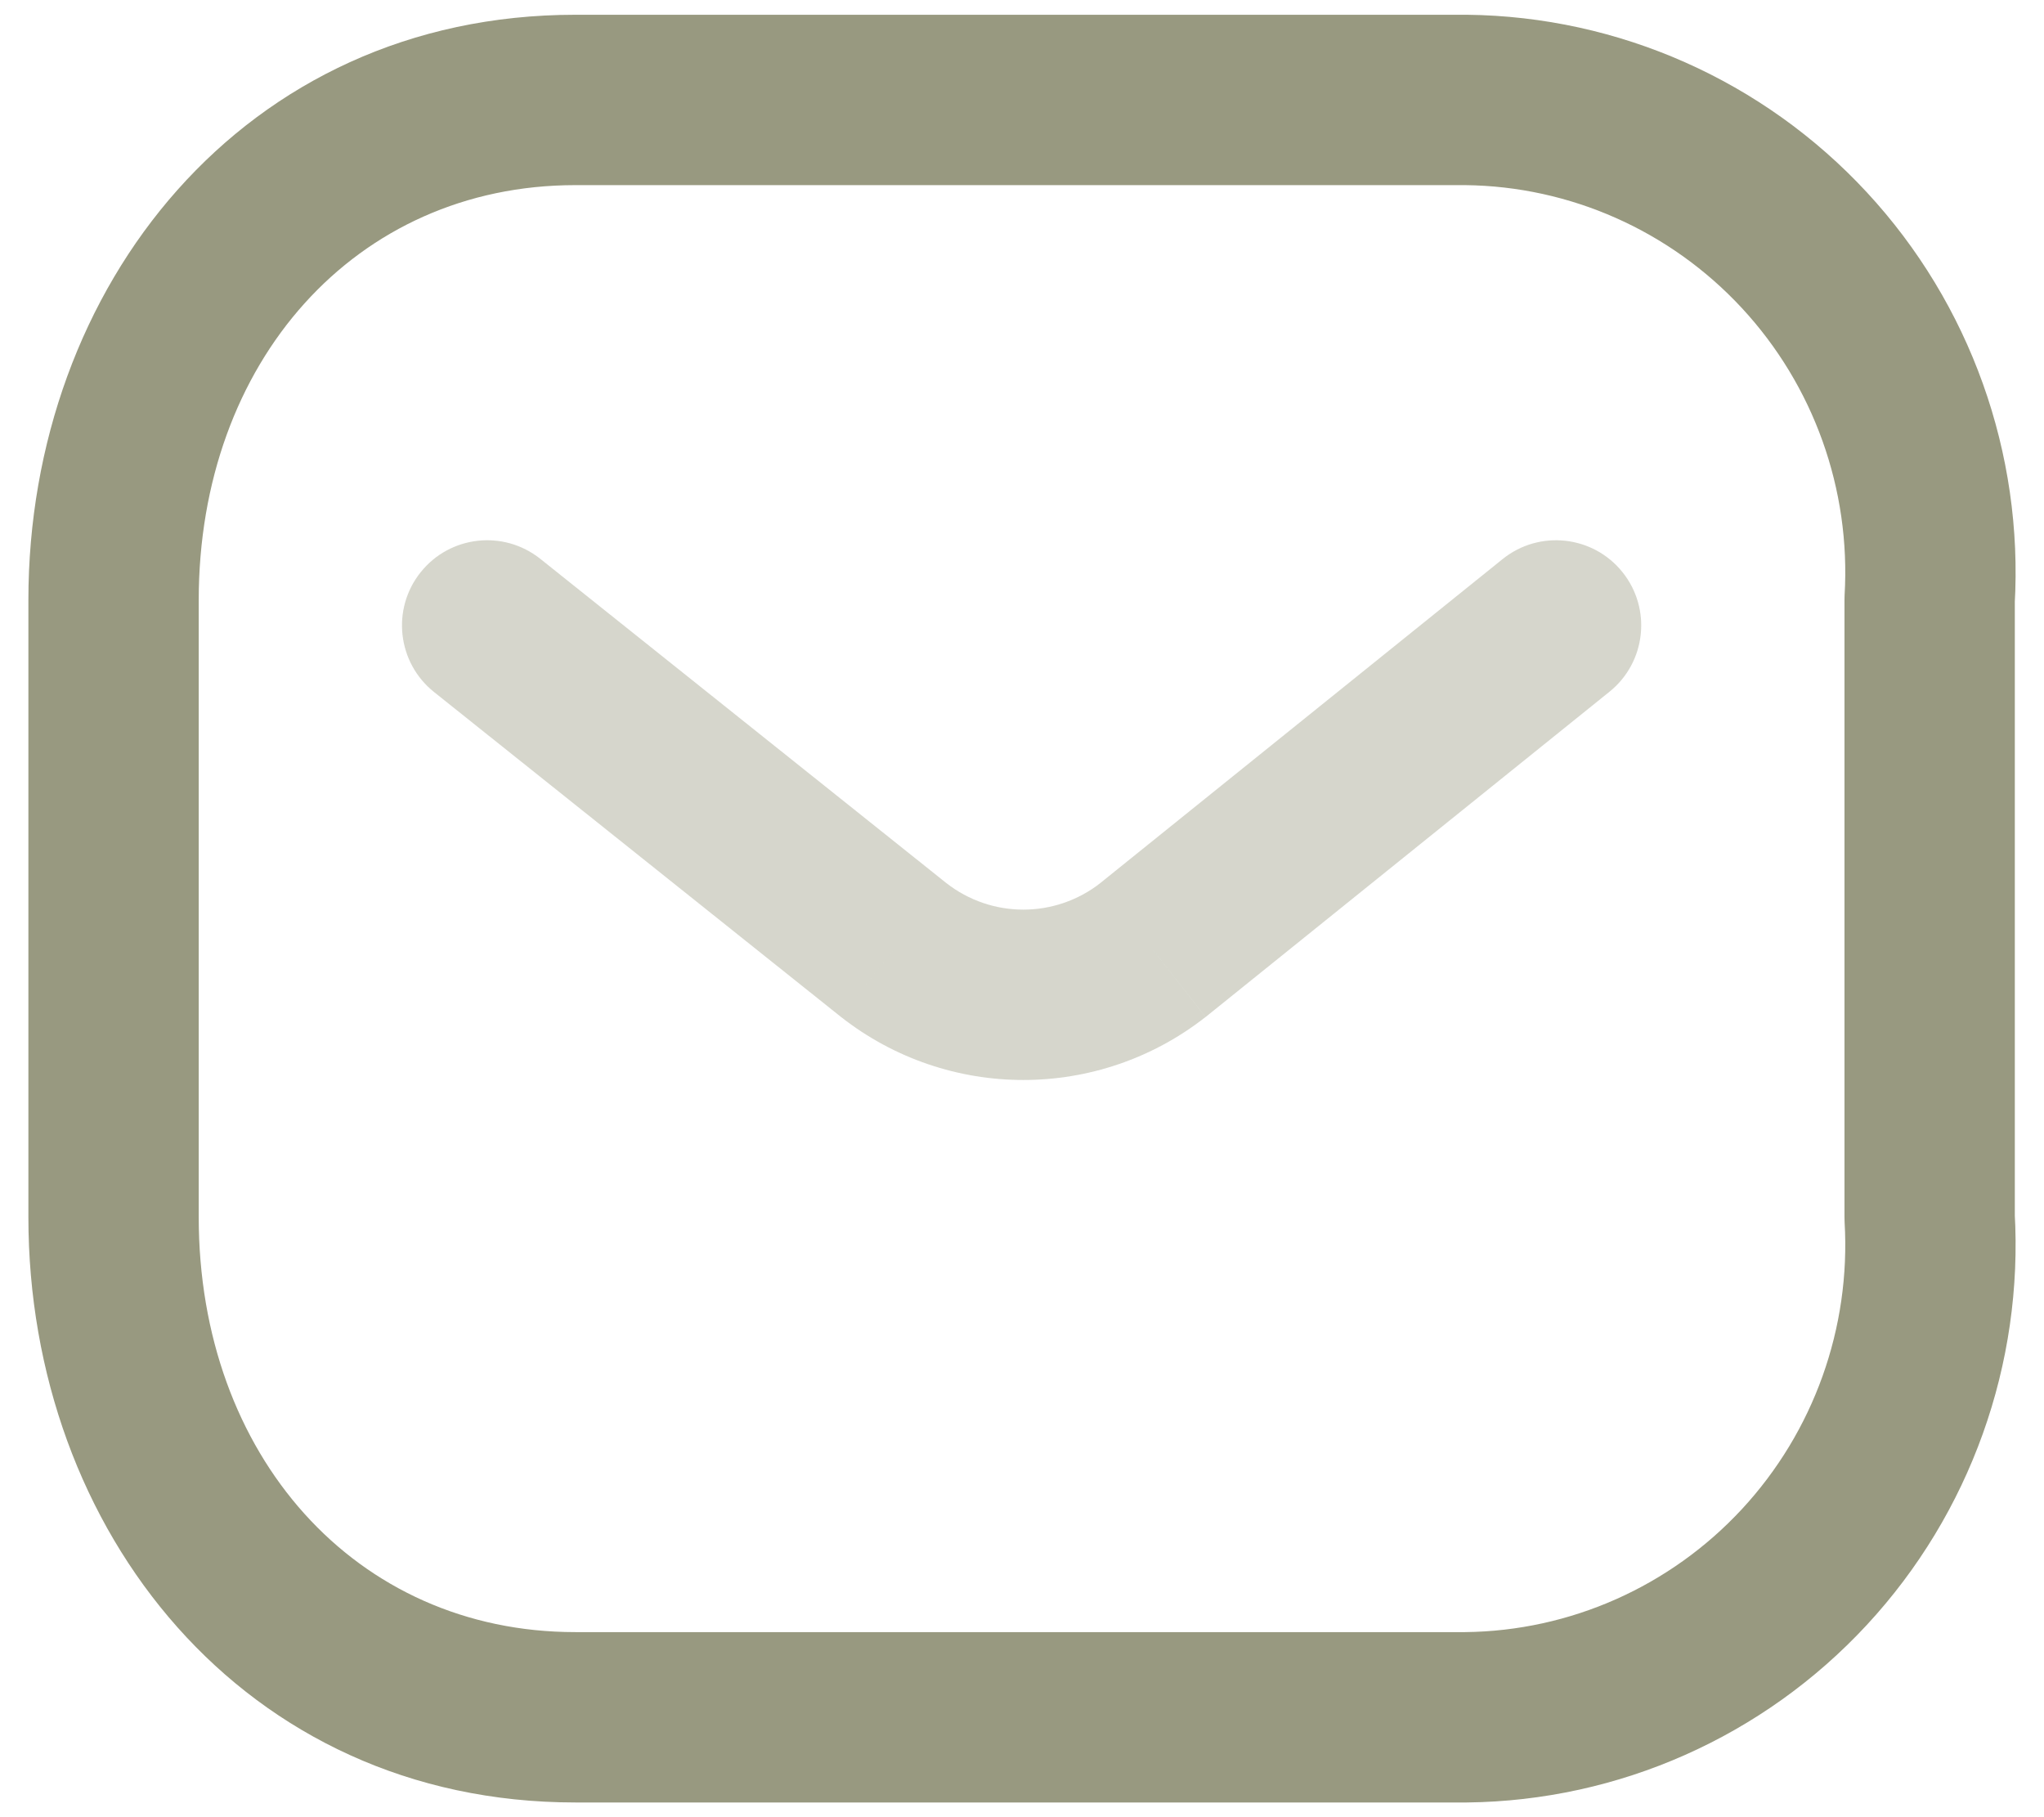 <svg width="36" height="32" viewBox="0 0 36 32" fill="none" xmlns="http://www.w3.org/2000/svg" xmlns:xlink="http://www.w3.org/1999/xlink">
<g opacity="0.4">
<path d="M28.346,12.182C28.992,11.663 29.094,10.718 28.574,10.073C28.055,9.428 27.11,9.326 26.465,9.845L28.346,12.182ZM20.308,16.728L21.234,17.909L21.249,17.897L20.308,16.728ZM15.739,16.728L14.803,17.901L14.813,17.909L15.739,16.728ZM9.516,9.841C8.868,9.325 7.925,9.43 7.408,10.078C6.891,10.725 6.997,11.669 7.644,12.186L9.516,9.841ZM26.465,9.845L19.367,15.56L21.249,17.897L28.346,12.182L26.465,9.845ZM19.383,15.548C18.583,16.175 17.464,16.175 16.664,15.548L14.813,17.909C16.7,19.388 19.347,19.388 21.233,17.909L19.383,15.548ZM16.674,15.556L9.516,9.841L7.644,12.186L14.803,17.901L16.674,15.556Z" fill="#989980"/>
</g>
<path d="M25.822,1.76L25.838,0.26L25.822,0.26L25.822,1.76ZM31.779,4.406L32.879,3.386L32.879,3.386L31.779,4.406ZM33.986,10.569L32.488,10.481C32.486,10.511 32.486,10.54 32.486,10.569L33.986,10.569ZM33.986,21.432L32.486,21.432C32.486,21.461 32.486,21.49 32.488,21.52L33.986,21.432ZM31.779,27.595L32.879,28.615L32.879,28.615L31.779,27.595ZM25.822,30.241L25.822,31.741L25.838,31.741L25.822,30.241ZM10.133,3.26L25.822,3.26L25.822,0.26L10.133,0.26L10.133,3.26ZM25.805,3.26C27.654,3.28 29.415,4.062 30.679,5.425L32.879,3.386C31.058,1.421 28.514,0.29 25.838,0.26L25.805,3.26ZM30.679,5.425C31.943,6.789 32.598,8.616 32.488,10.481L35.483,10.657C35.64,7.979 34.7,5.351 32.879,3.386L30.679,5.425ZM32.486,10.569L32.486,21.432L35.486,21.432L35.486,10.569L32.486,10.569ZM32.488,21.52C32.598,23.385 31.943,25.212 30.679,26.576L32.879,28.615C34.7,26.65 35.64,24.022 35.483,21.344L32.488,21.52ZM30.679,26.576C29.415,27.939 27.654,28.721 25.805,28.741L25.838,31.741C28.514,31.711 31.058,30.58 32.879,28.615L30.679,26.576ZM25.822,28.741L10.133,28.741L10.133,31.741L25.822,31.741L25.822,28.741ZM10.133,28.741C6.257,28.741 3.5,25.623 3.5,21.432L0.5,21.432C0.5,26.954 4.293,31.741 10.133,31.741L10.133,28.741ZM3.5,21.432L3.5,10.569L0.5,10.569L0.5,21.432L3.5,21.432ZM3.5,10.569C3.5,6.378 6.257,3.26 10.133,3.26L10.133,0.26C4.293,0.26 0.5,5.047 0.5,10.569L3.5,10.569Z" fill="#989980"/>
</svg>

